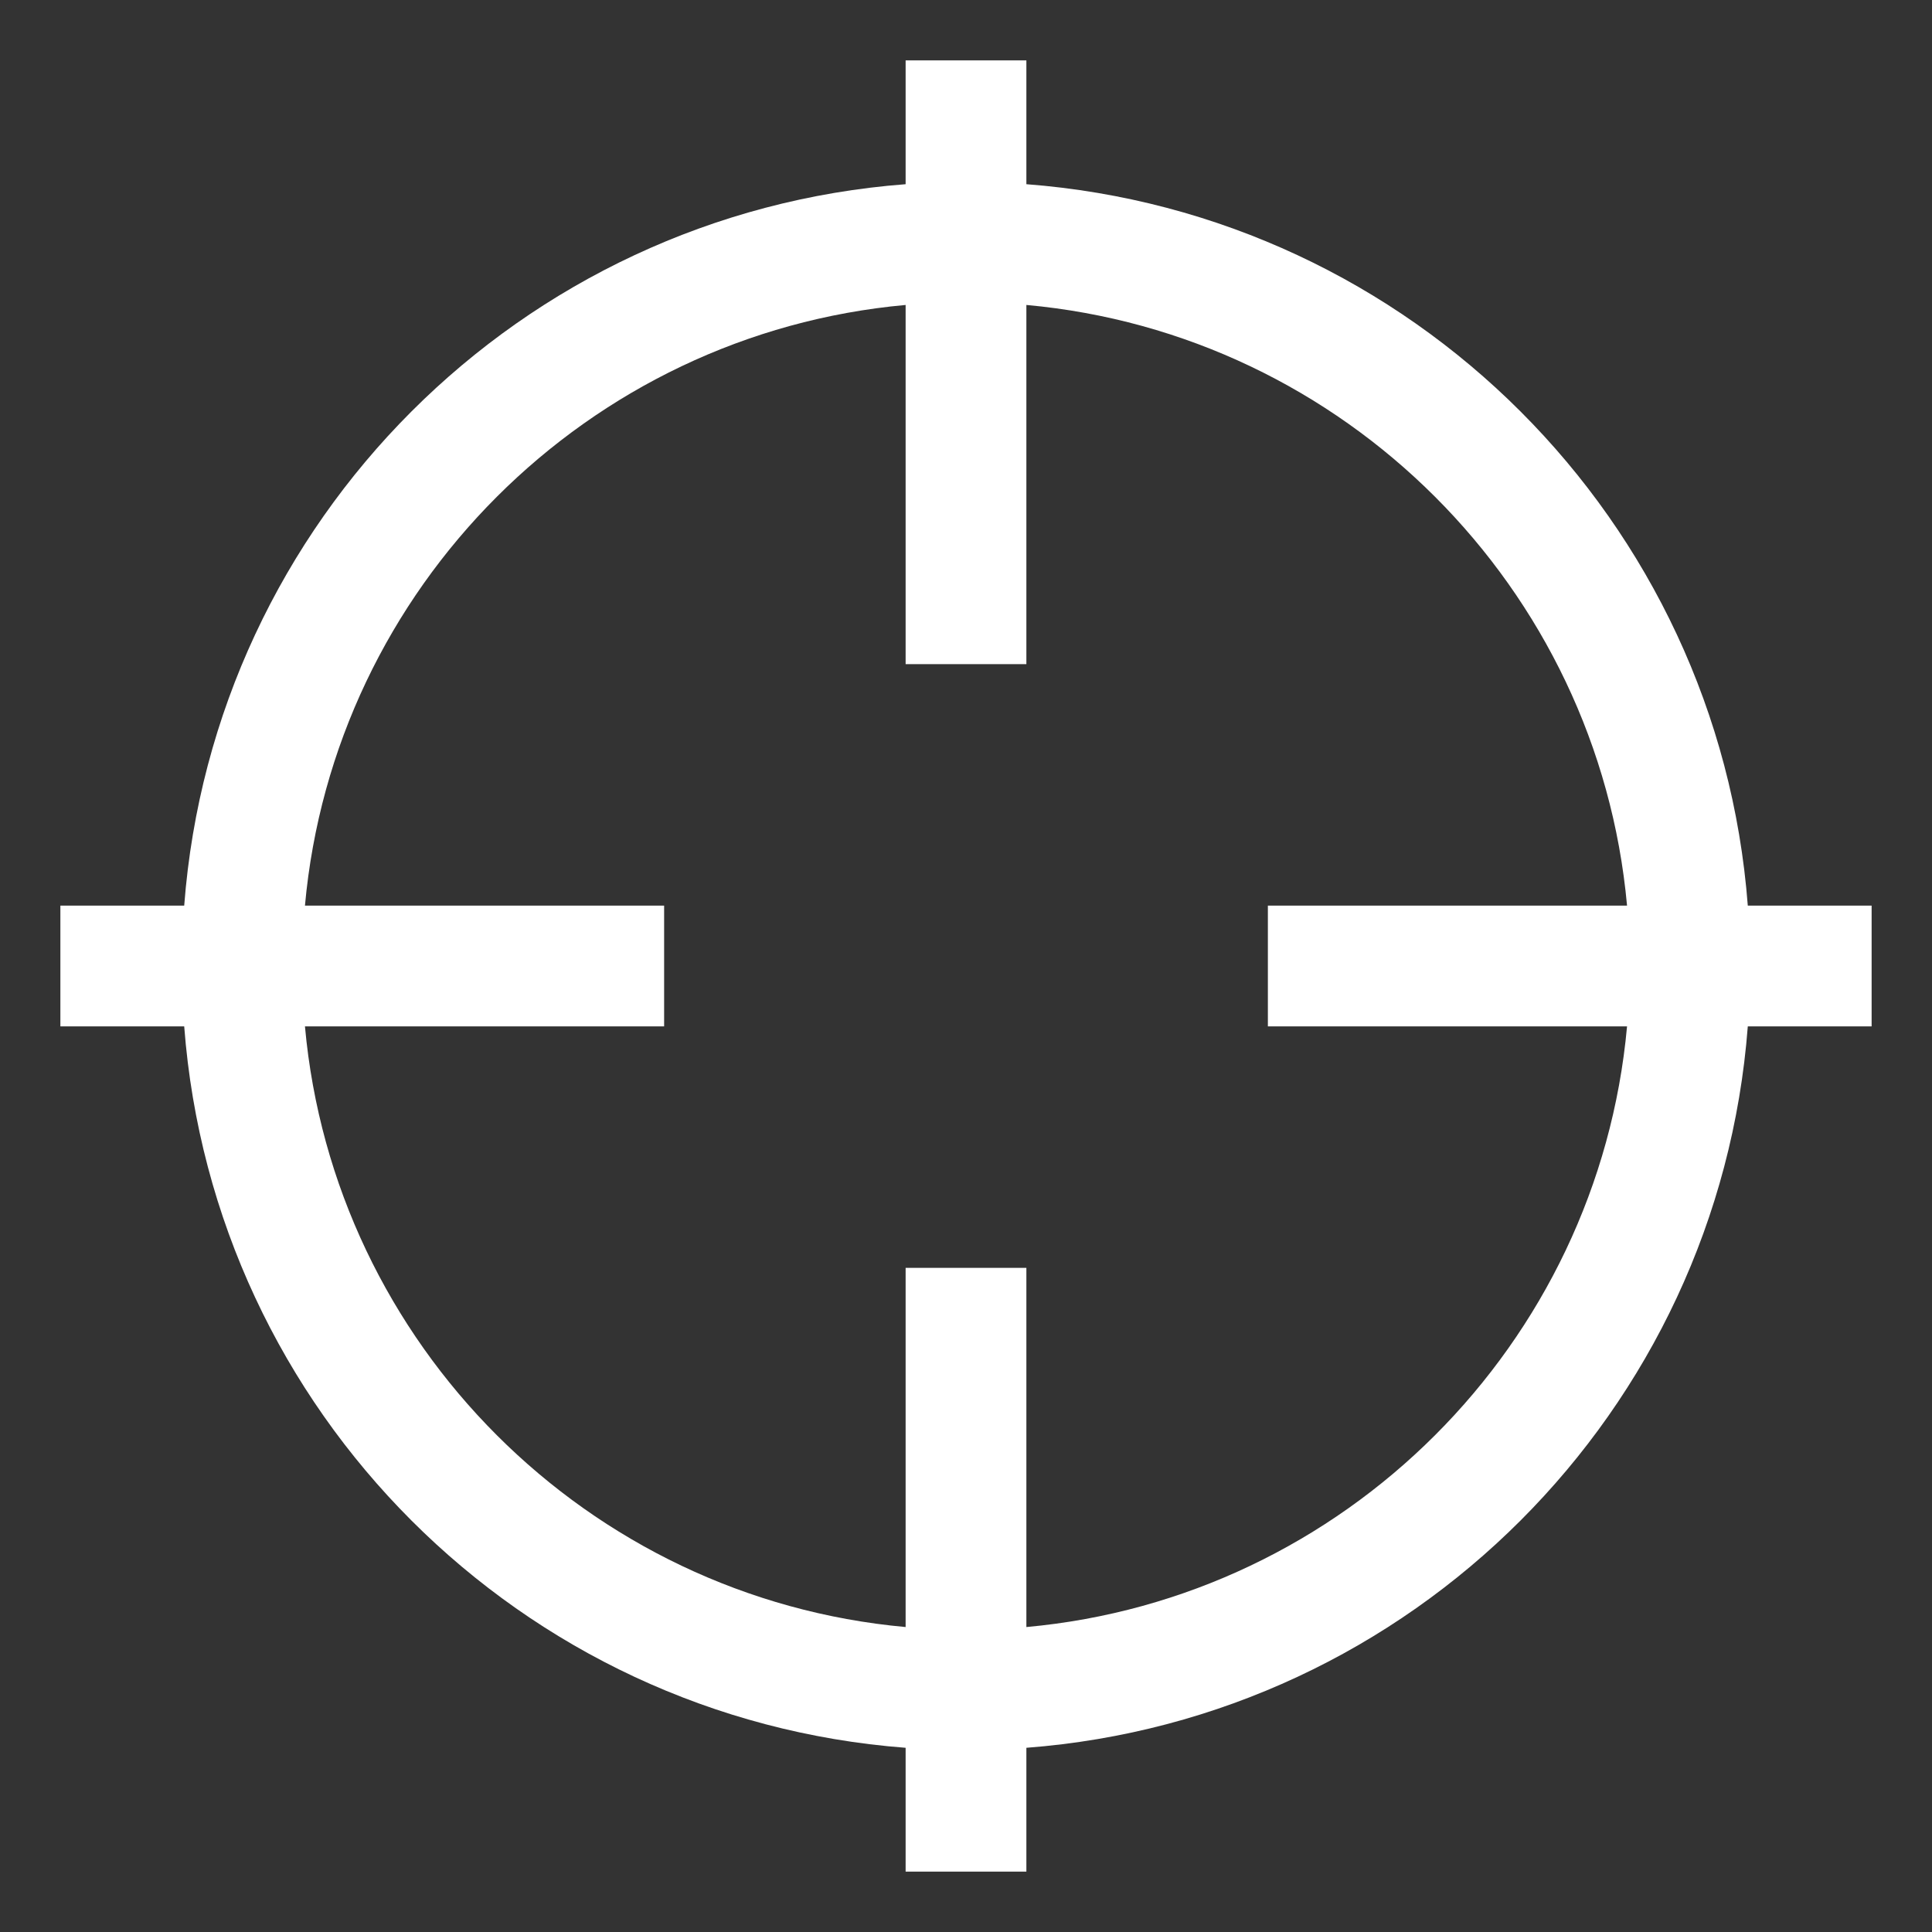 <?xml version="1.0" encoding="utf-8"?>
<!-- Generator: Adobe Illustrator 17.0.0, SVG Export Plug-In . SVG Version: 6.00 Build 0)  -->
<!DOCTYPE svg PUBLIC "-//W3C//DTD SVG 1.1//EN" "http://www.w3.org/Graphics/SVG/1.1/DTD/svg11.dtd">
<svg version="1.1" id="Layer_1" xmlns="http://www.w3.org/2000/svg" xmlns:xlink="http://www.w3.org/1999/xlink" x="0px" y="0px"
	 width="64px" height="64px" viewBox="0 0 64 64" style="enable-background:new 0 0 64 64;" xml:space="preserve">
<rect x="0" y="0" width="64" height="64" fill="#333333" stroke="none"/>
<path style="fill:#FFFFFF;" d="M57.898,30C56.926,17.238,46.758,7.074,34,6.102V2h-4v4.102C17.242,7.074,7.074,17.238,6.102,30H2v4h4.102
	C7.074,46.762,17.242,56.926,30,57.898V62h4v-4.102C46.758,56.926,56.926,46.762,57.898,34H62v-4H57.898z M53.898,34
	C52.941,44.535,44.531,52.943,34,53.898V42h-4v11.898C19.461,52.943,11.055,44.535,10.102,34H22v-4H10.102
	C11.055,19.465,19.461,11.057,30,10.102V22h4V10.102C44.531,11.057,52.941,19.465,53.898,30H42v4H53.898z"/>
</svg>
